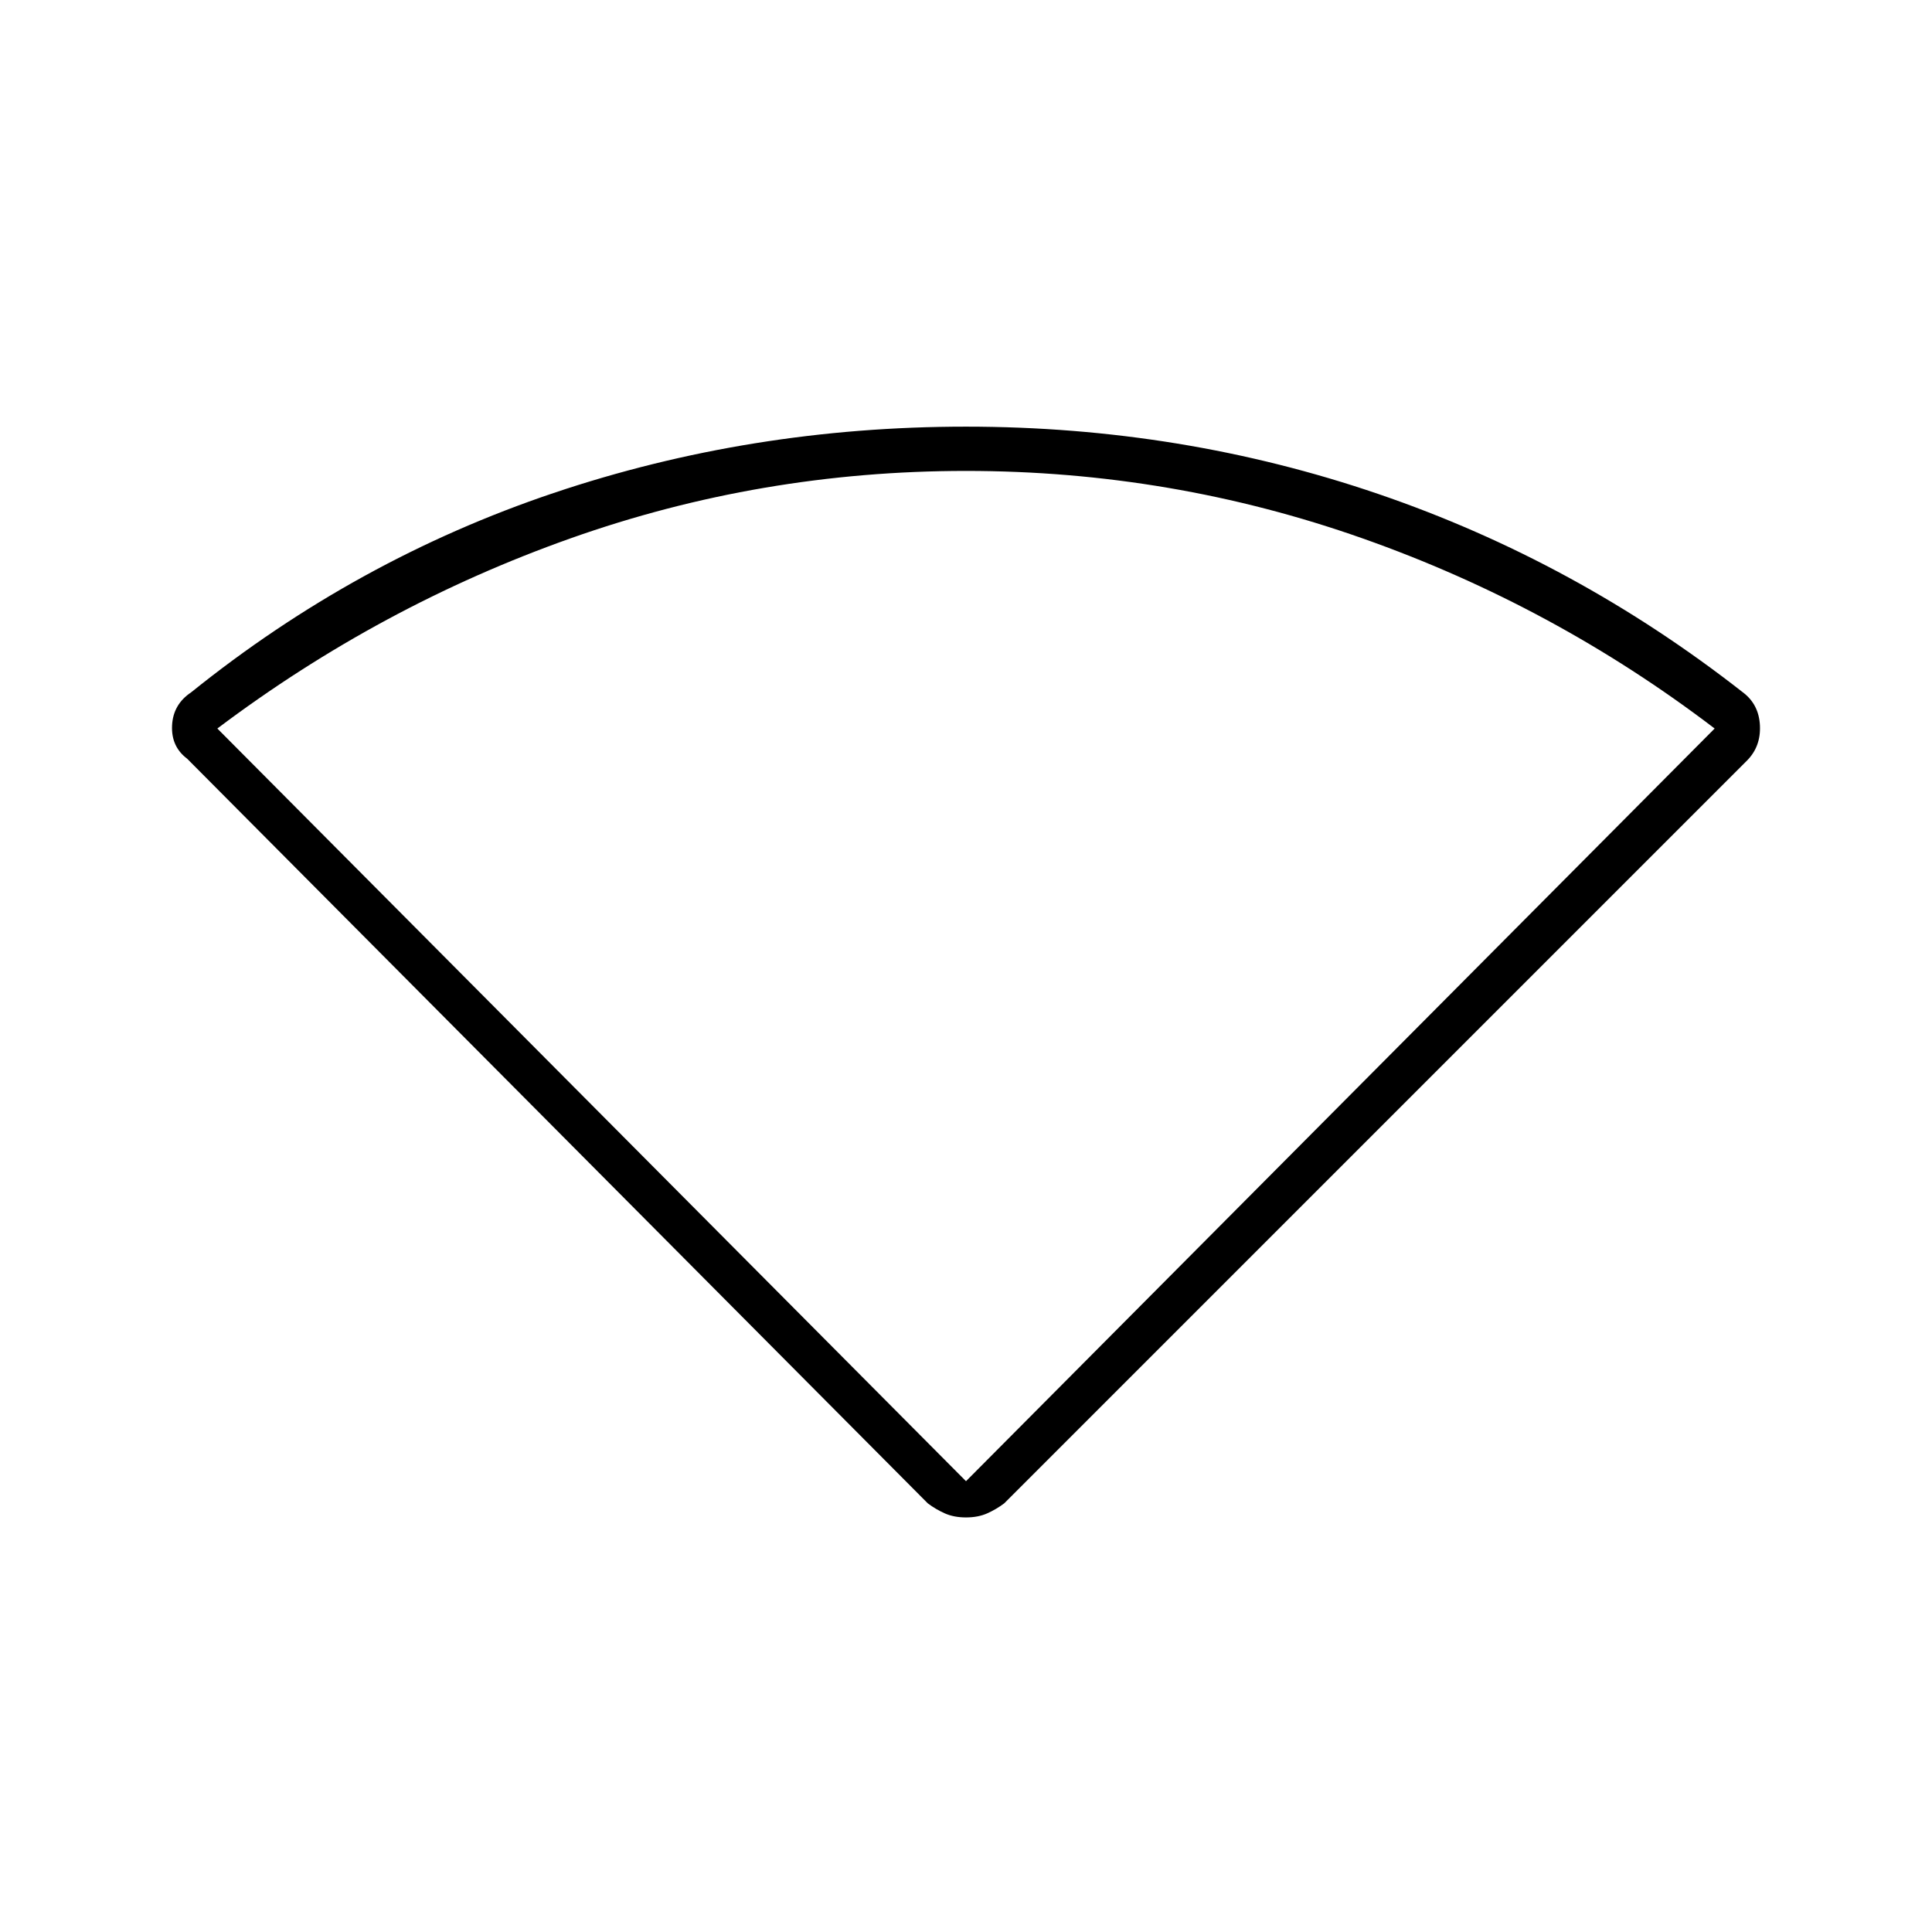 <svg xmlns="http://www.w3.org/2000/svg" height="48" width="48"><path d="M24 37.7Q23.7 37.7 23.475 37.6Q23.25 37.5 23.05 37.35L4.65 18.85Q4.25 18.55 4.275 18.025Q4.3 17.5 4.75 17.2Q8.85 13.9 13.75 12.25Q18.65 10.6 24 10.6Q29.35 10.6 34.25 12.275Q39.15 13.95 43.3 17.2Q43.7 17.5 43.725 18.025Q43.75 18.55 43.4 18.9L24.95 37.35Q24.75 37.5 24.525 37.6Q24.3 37.7 24 37.7ZM24 36.8 42.6 18.1Q38.6 15.05 33.85 13.375Q29.1 11.7 24 11.7Q18.9 11.7 14.175 13.375Q9.45 15.05 5.4 18.1Z"/></svg>